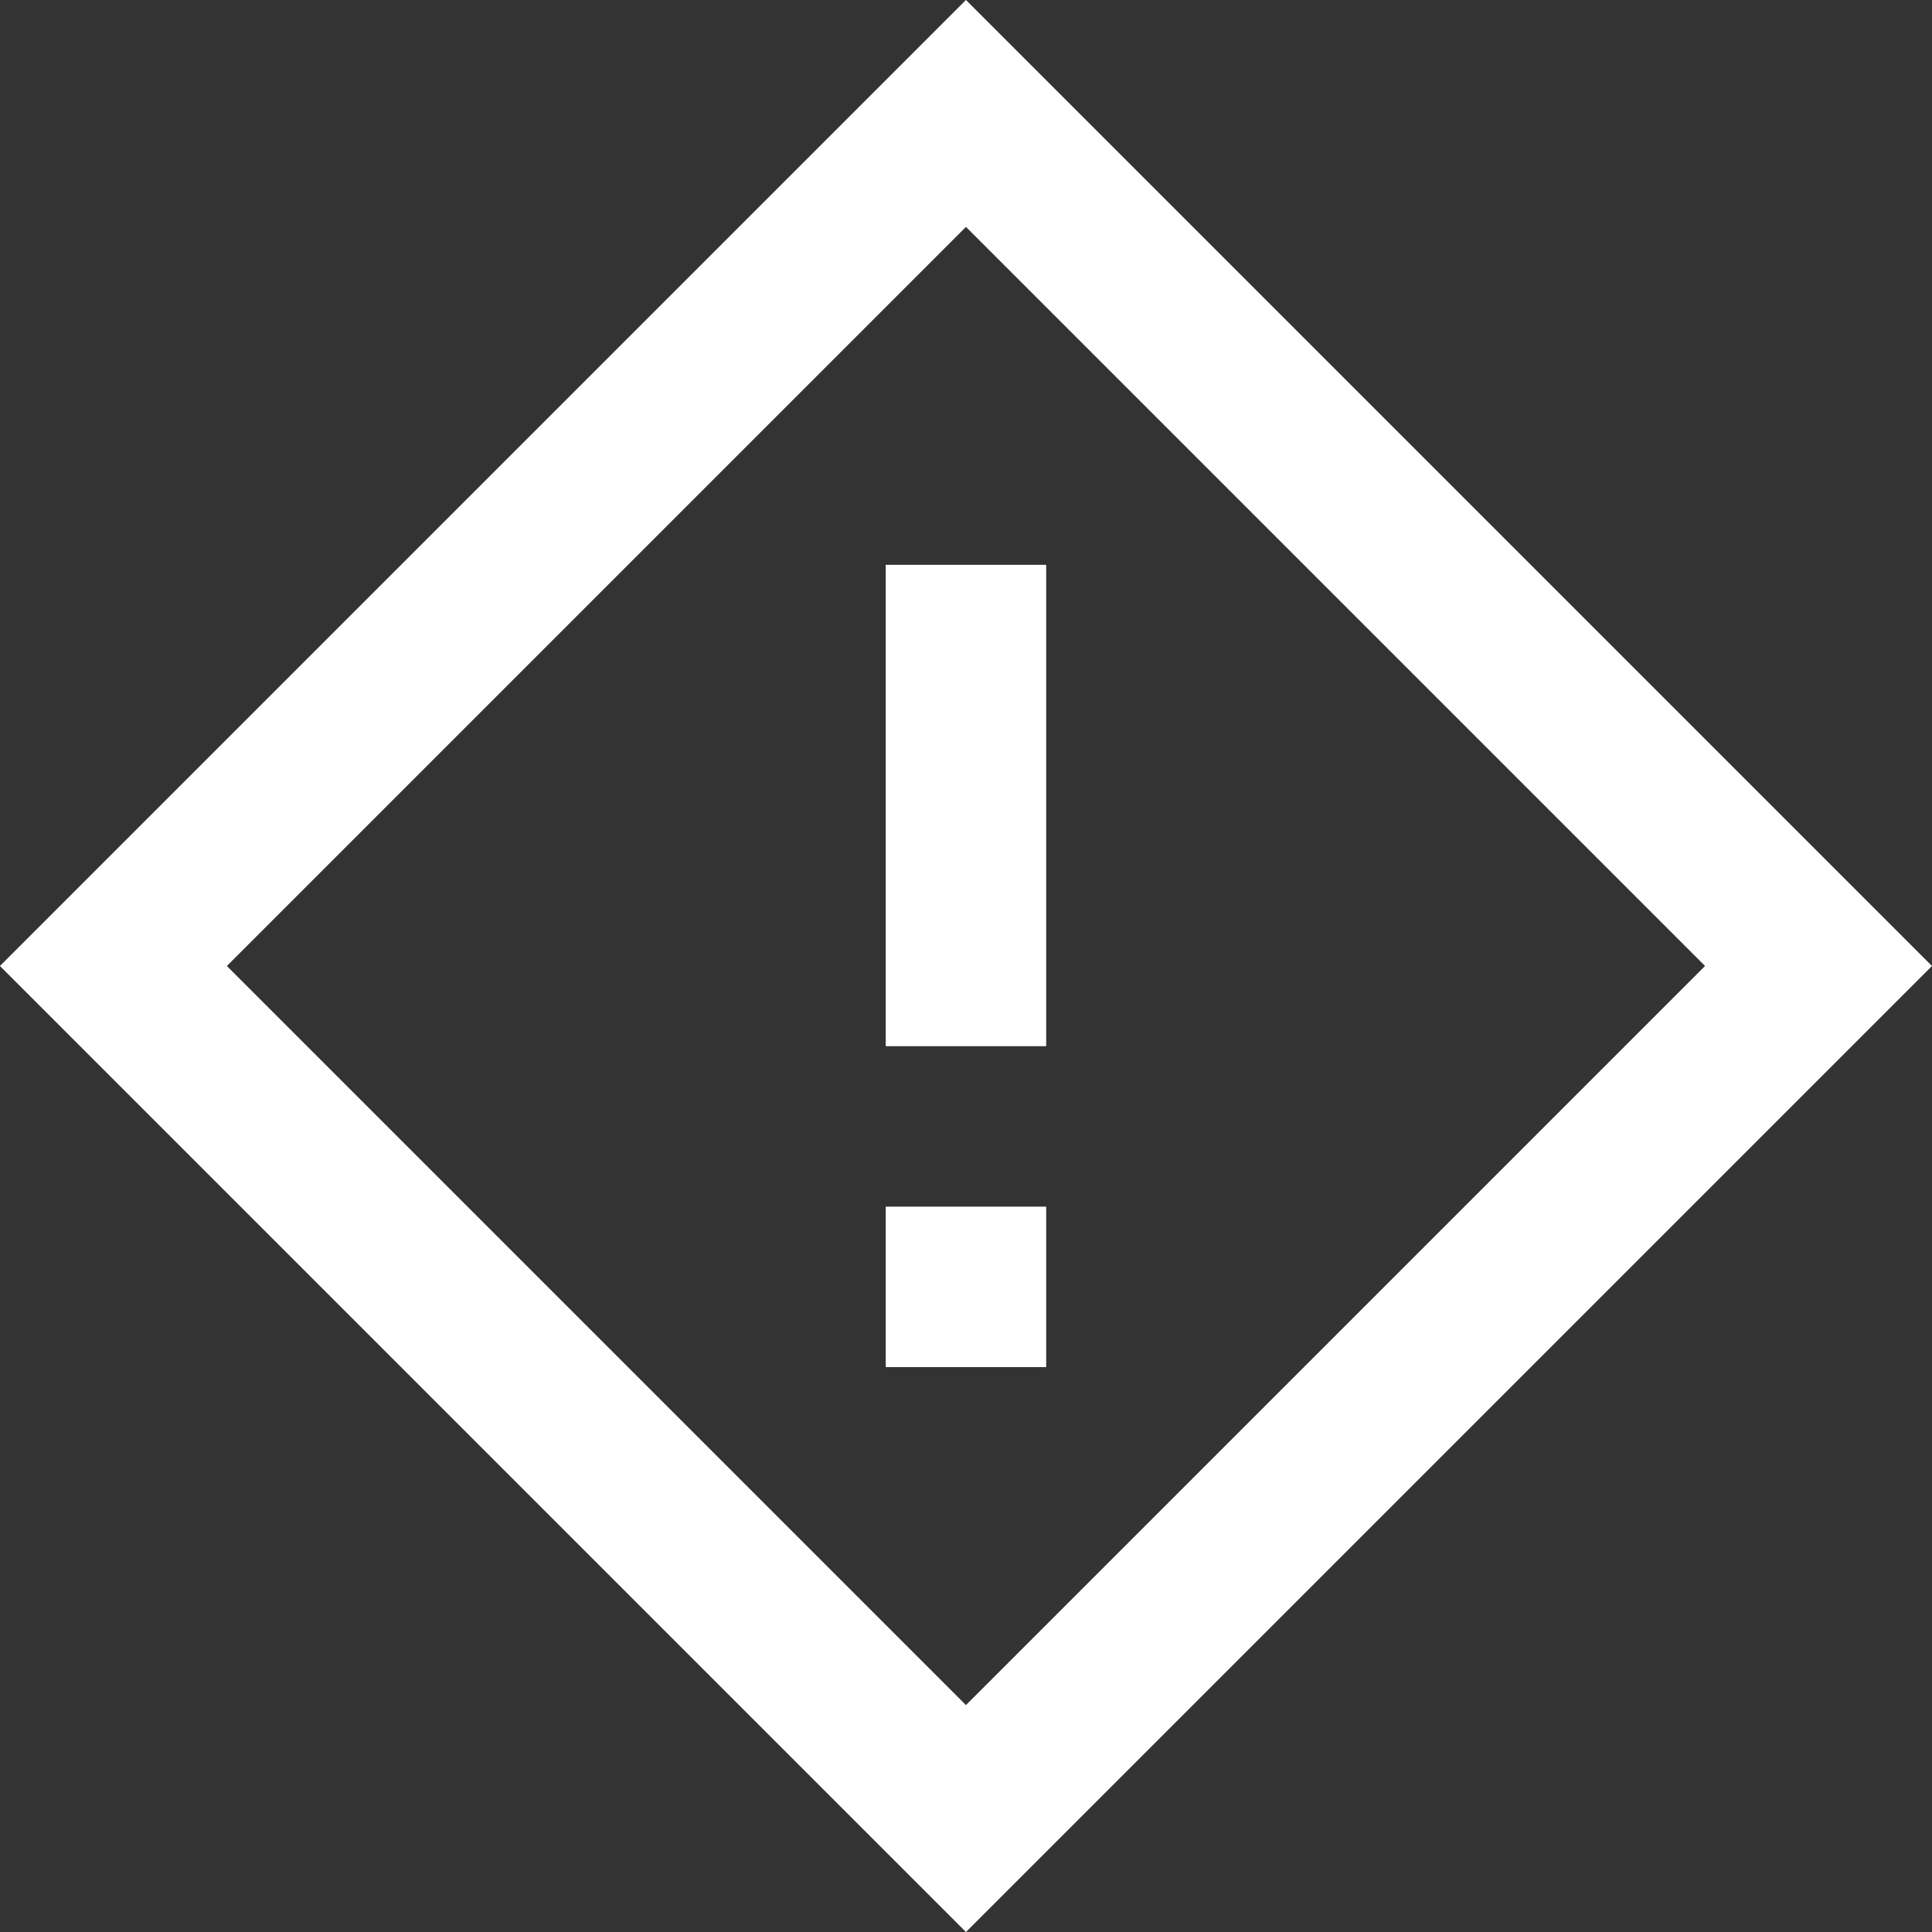 <svg xmlns="http://www.w3.org/2000/svg" width="24.081" height="24.081" viewBox="0 0 24.081 24.081"><rect x="0" y="0" width="24.081" height="24.081" fill="#333333" stroke="none"/><g transform="translate(-239.586 -277.586)"><path d="M-1-1H16.028V16.028H-1ZM14.028,1H1V14.028H14.028Z" transform="translate(251.626 279) rotate(45)" fill="#fff"/><rect width="2" height="6" transform="translate(252.626 290.626) rotate(180)" fill="#fff"/><rect width="2" height="2" transform="translate(252.626 294.626) rotate(180)" fill="#fff"/></g></svg>